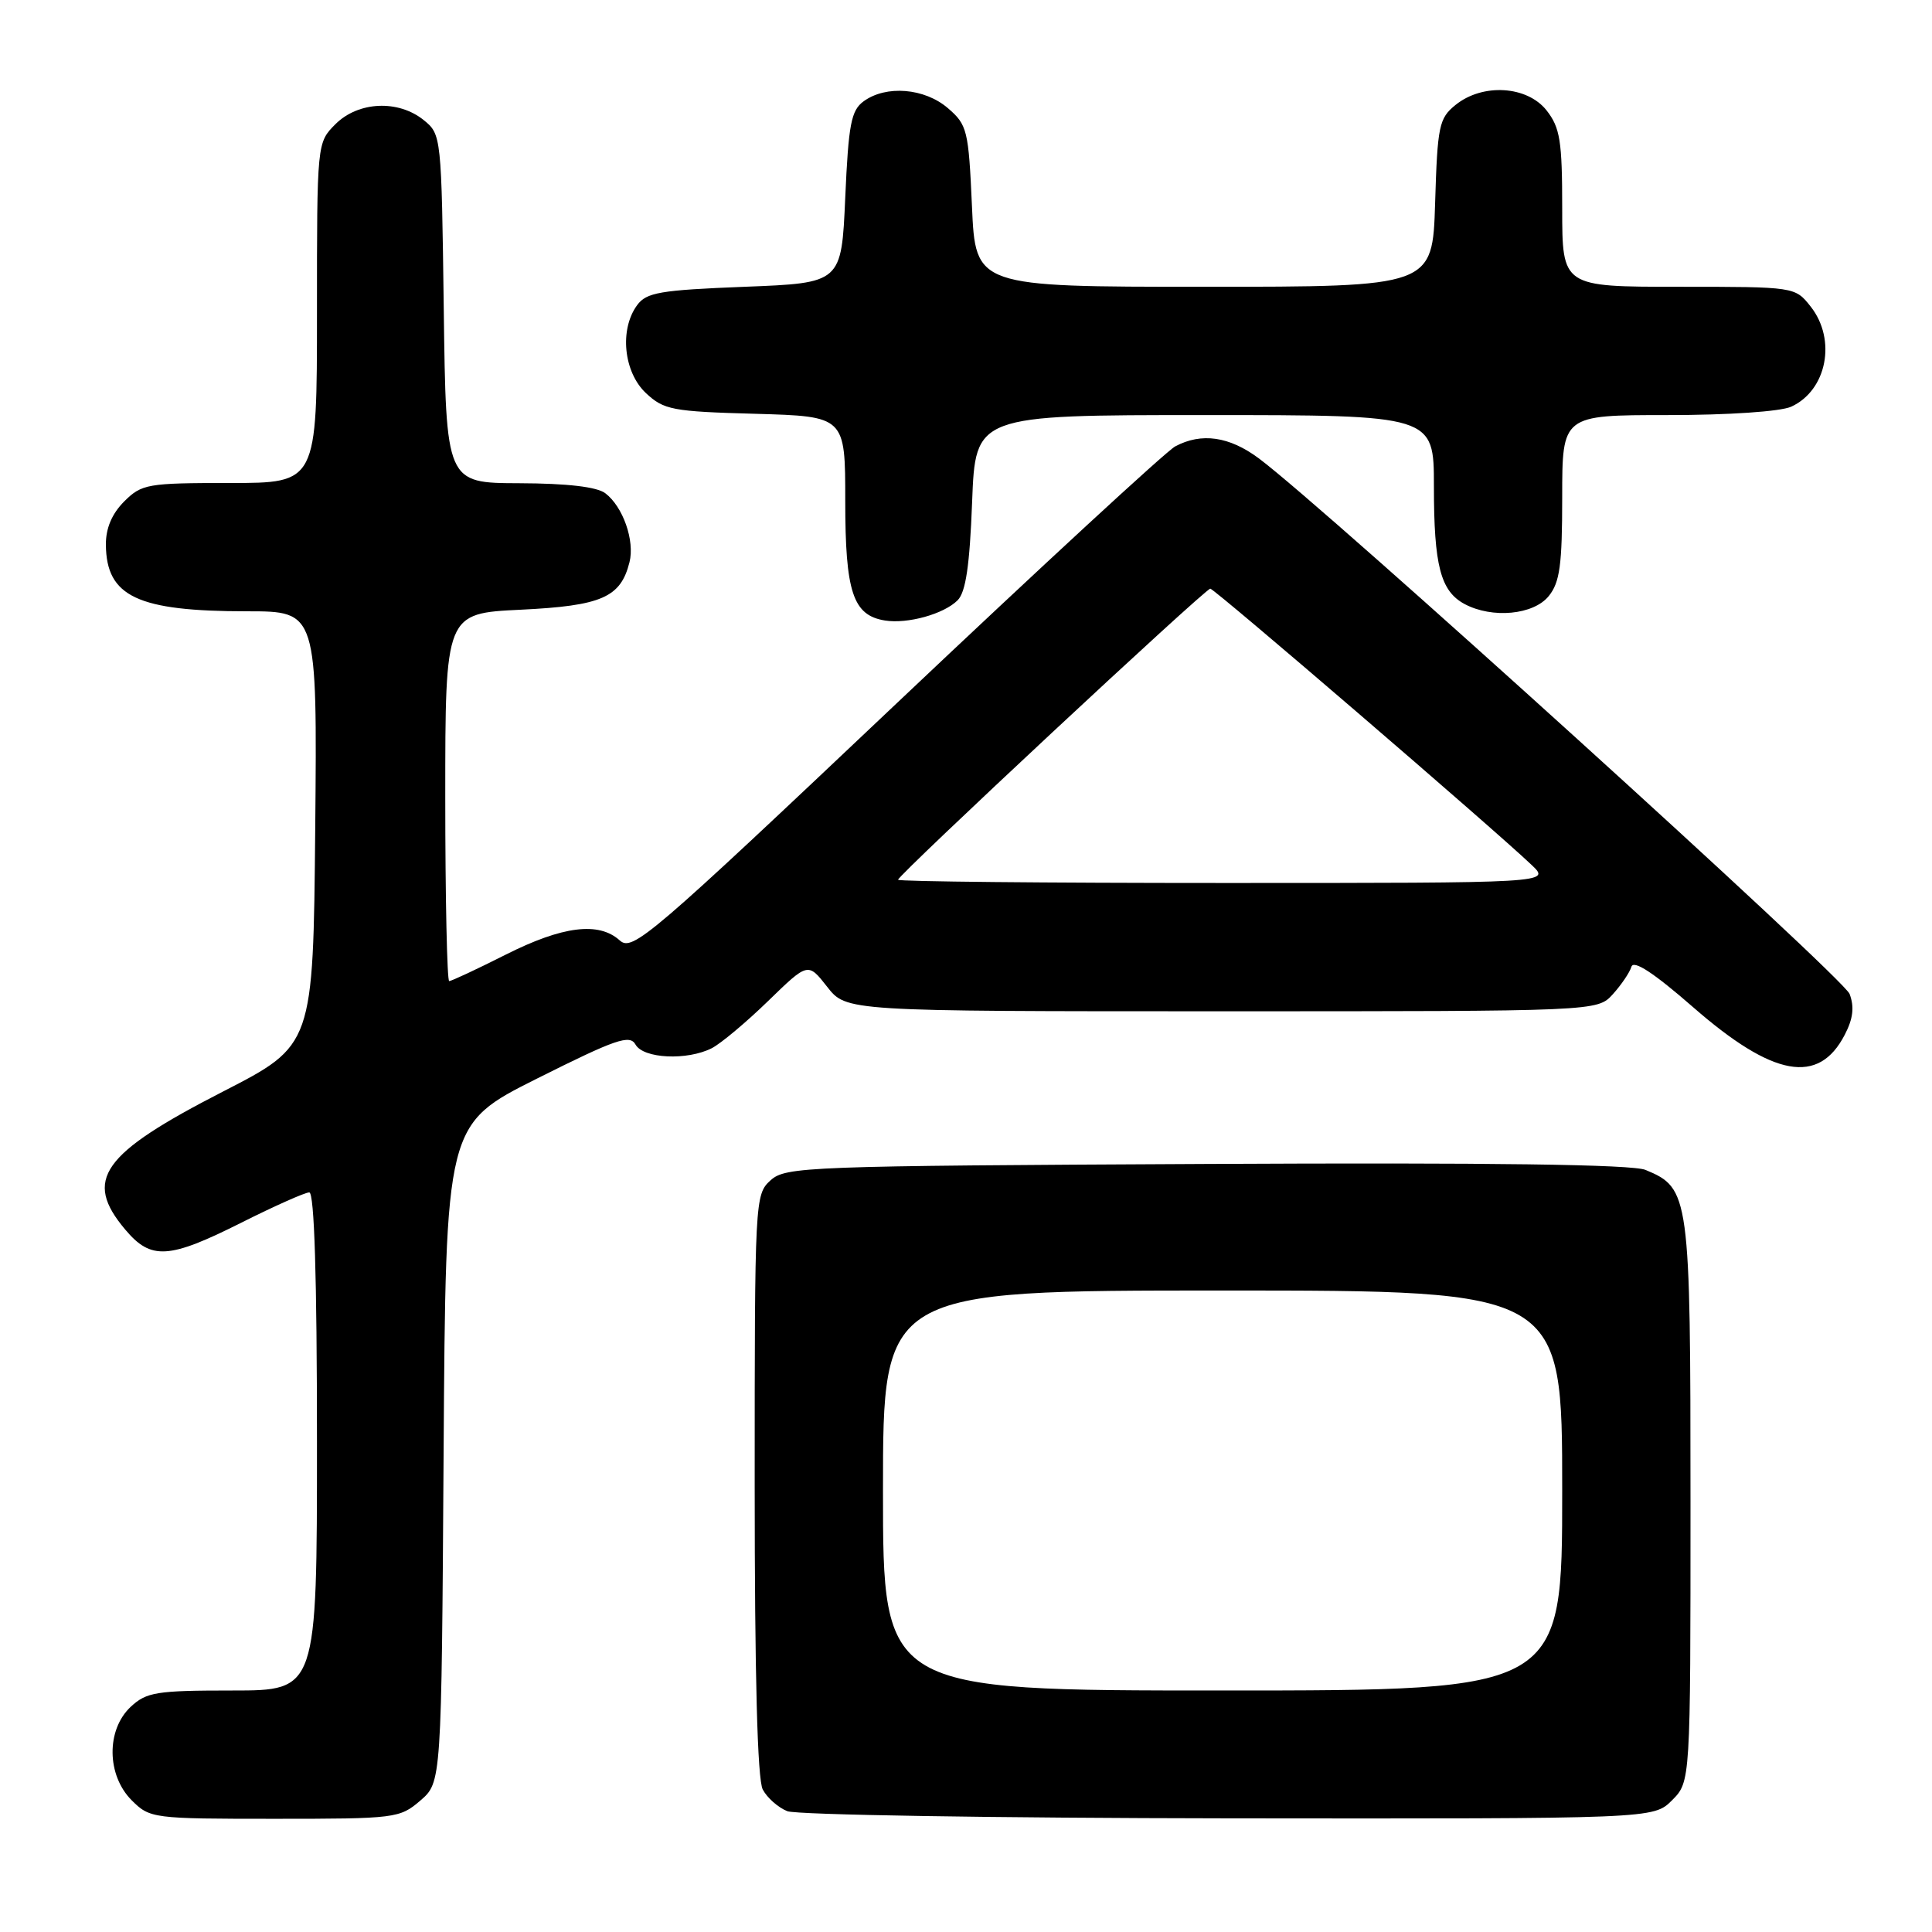 <?xml version="1.0" encoding="UTF-8" standalone="no"?>
<!DOCTYPE svg PUBLIC "-//W3C//DTD SVG 1.1//EN" "http://www.w3.org/Graphics/SVG/1.1/DTD/svg11.dtd" >
<svg xmlns="http://www.w3.org/2000/svg" xmlns:xlink="http://www.w3.org/1999/xlink" version="1.1" viewBox="0 0 256 256">
 <g >
 <path fill="currentColor"
d=" M 55.69 238.59 C 58.50 236.17 58.50 236.17 58.78 192.58 C 59.06 148.98 59.06 148.98 71.19 142.90 C 81.63 137.67 83.45 137.05 84.21 138.41 C 85.26 140.28 91.05 140.55 94.32 138.89 C 95.52 138.27 98.88 135.46 101.78 132.64 C 107.06 127.51 107.06 127.51 109.60 130.75 C 112.14 134.00 112.14 134.00 161.90 134.00 C 211.65 134.00 211.65 134.00 213.70 131.75 C 214.82 130.51 215.94 128.87 216.17 128.10 C 216.46 127.16 219.12 128.90 224.36 133.47 C 234.96 142.72 240.98 143.81 244.44 137.11 C 245.55 134.98 245.73 133.42 245.08 131.70 C 244.25 129.53 175.71 67.39 166.82 60.75 C 162.89 57.82 159.20 57.29 155.72 59.15 C 154.54 59.78 137.90 75.13 118.74 93.26 C 86.04 124.21 83.80 126.12 82.12 124.61 C 79.34 122.10 74.56 122.69 67.00 126.50 C 63.18 128.43 59.81 130.00 59.52 130.00 C 59.24 130.00 59.00 119.04 59.00 105.63 C 59.00 81.27 59.00 81.27 69.00 80.79 C 79.72 80.27 82.24 79.17 83.41 74.50 C 84.13 71.64 82.55 67.14 80.21 65.36 C 79.09 64.51 75.17 64.05 68.80 64.03 C 59.10 64.00 59.10 64.00 58.80 40.91 C 58.50 18.02 58.48 17.80 56.14 15.91 C 52.77 13.19 47.48 13.43 44.45 16.45 C 42.00 18.91 42.00 18.91 42.00 41.45 C 42.00 64.00 42.00 64.00 30.45 64.00 C 19.53 64.00 18.78 64.13 16.45 66.45 C 14.82 68.09 14.01 70.01 14.03 72.20 C 14.10 79.06 18.23 81.00 32.76 81.00 C 42.03 81.00 42.03 81.00 41.77 109.75 C 41.50 138.50 41.50 138.50 29.56 144.63 C 13.44 152.90 11.02 156.31 16.59 162.92 C 20.01 166.99 22.35 166.85 32.00 162.00 C 36.38 159.80 40.42 158.00 40.98 158.00 C 41.65 158.00 42.00 169.19 42.00 191.00 C 42.00 224.00 42.00 224.00 30.81 224.00 C 20.71 224.00 19.41 224.21 17.31 226.17 C 14.06 229.23 14.13 235.22 17.45 238.55 C 19.86 240.95 20.22 241.00 36.40 241.00 C 52.39 241.00 52.97 240.93 55.69 238.59 Z  M 221.55 238.55 C 224.00 236.09 224.00 236.09 224.00 198.95 C 224.00 158.30 223.88 157.44 218.04 155.02 C 216.29 154.29 197.59 154.04 159.84 154.23 C 106.75 154.49 104.11 154.59 102.10 156.40 C 100.03 158.28 100.00 158.95 100.00 196.72 C 100.00 221.99 100.36 235.81 101.07 237.12 C 101.65 238.22 103.11 239.51 104.32 239.99 C 105.52 240.48 131.83 240.90 162.80 240.94 C 219.09 241.00 219.09 241.00 221.55 238.55 Z  M 126.89 79.54 C 127.97 78.46 128.49 74.92 128.81 66.53 C 129.25 55.00 129.25 55.00 159.63 55.00 C 190.00 55.00 190.00 55.00 190.00 64.43 C 190.00 74.96 190.88 78.33 194.07 80.04 C 197.73 81.99 203.19 81.48 205.21 78.99 C 206.69 77.17 207.00 74.86 207.00 65.89 C 207.00 55.00 207.00 55.00 220.95 55.00 C 229.05 55.00 235.93 54.53 237.34 53.89 C 242.07 51.73 243.38 45.02 239.93 40.63 C 237.85 38.00 237.85 38.00 222.43 38.00 C 207.00 38.00 207.00 38.00 207.00 27.63 C 207.00 18.66 206.72 16.92 204.93 14.63 C 202.35 11.36 196.45 11.00 192.86 13.91 C 190.68 15.67 190.47 16.67 190.16 26.91 C 189.82 38.00 189.82 38.00 159.54 38.00 C 129.26 38.00 129.26 38.00 128.79 27.33 C 128.34 17.25 128.17 16.54 125.60 14.33 C 122.51 11.67 117.41 11.25 114.44 13.42 C 112.78 14.63 112.43 16.44 112.00 26.17 C 111.50 37.50 111.50 37.50 98.67 38.00 C 87.45 38.44 85.65 38.75 84.42 40.44 C 82.06 43.66 82.63 49.30 85.58 52.08 C 87.96 54.31 89.07 54.53 100.08 54.83 C 112.00 55.17 112.00 55.17 112.00 66.36 C 112.00 78.47 113.02 81.54 117.26 82.22 C 120.26 82.70 125.06 81.37 126.89 79.54 Z  M 119.00 116.57 C 119.00 115.94 159.70 78.00 160.37 78.00 C 160.92 78.00 197.87 109.77 202.98 114.64 C 205.45 117.00 205.45 117.00 162.23 117.00 C 138.45 117.00 119.00 116.81 119.00 116.57 Z  M 117.00 197.50 C 117.00 171.00 117.00 171.00 162.00 171.00 C 207.00 171.00 207.00 171.00 207.00 197.50 C 207.00 224.00 207.00 224.00 162.00 224.00 C 117.00 224.00 117.00 224.00 117.00 197.50 Z "/>
</g>
</svg>